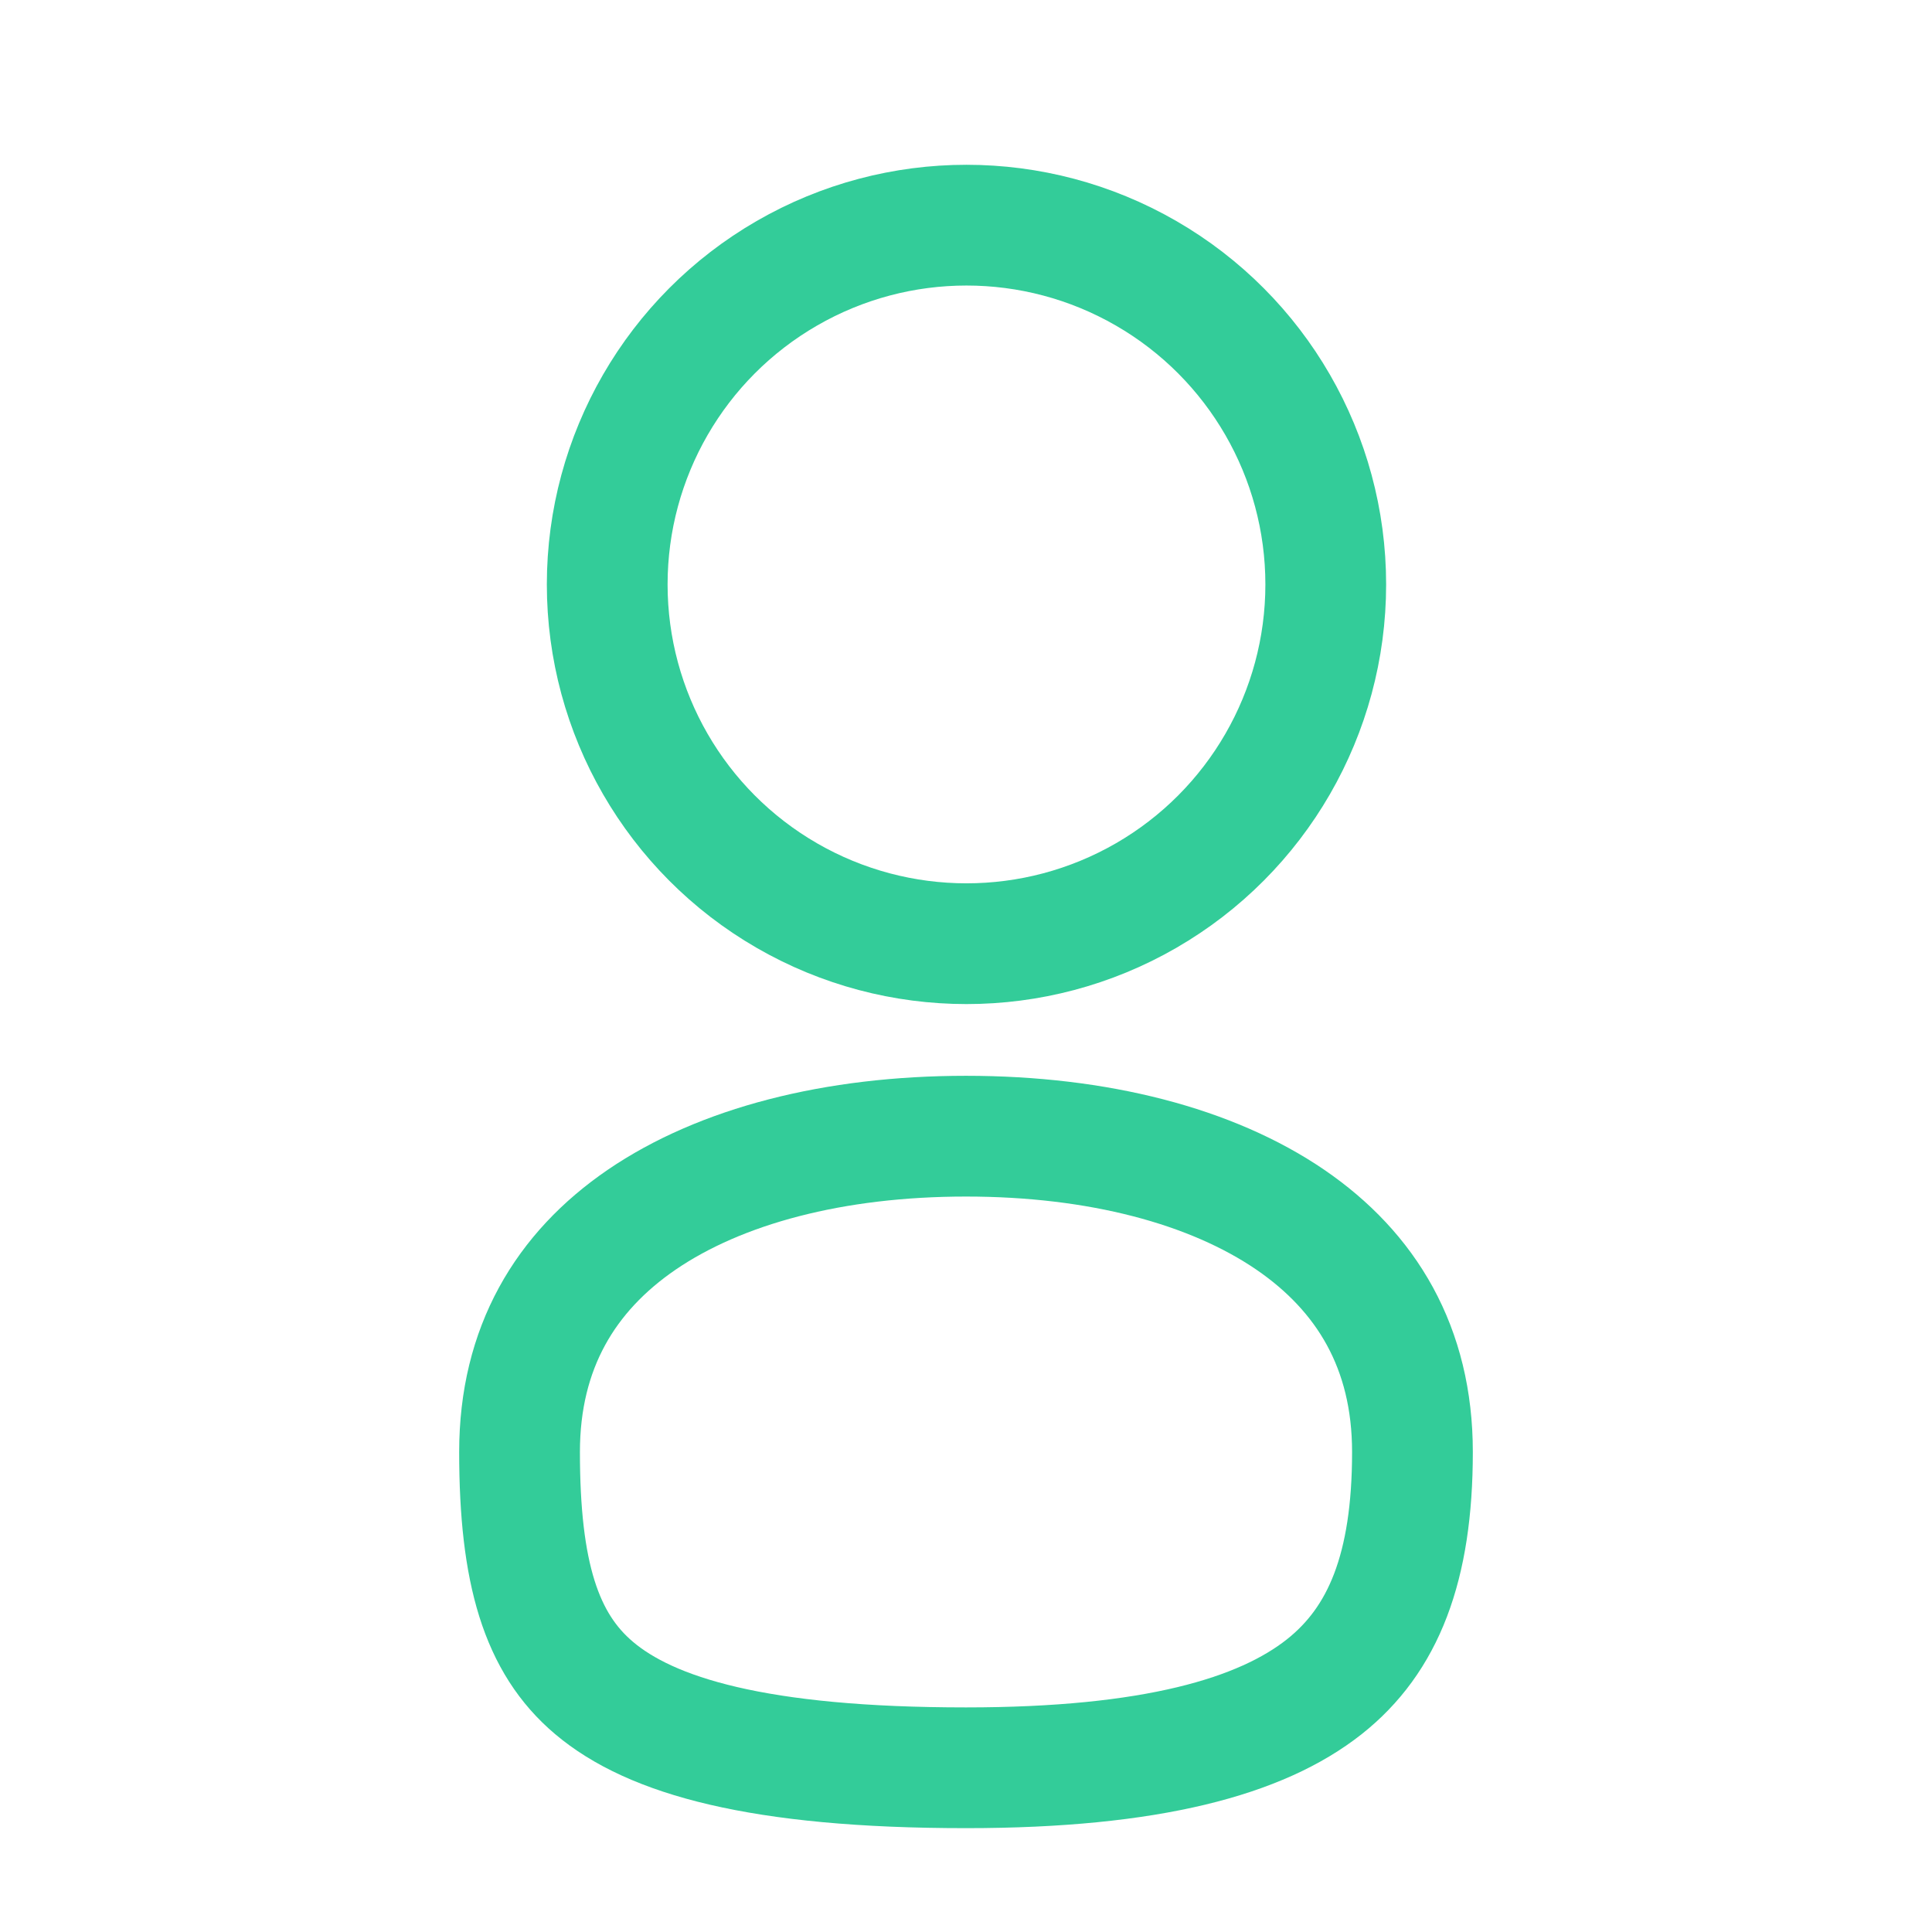 <svg width="24" height="24" viewBox="0 0 24 24" fill="none" xmlns="http://www.w3.org/2000/svg"><circle cx="12.006" cy="7.26" r="4.463" stroke="#33CC99" stroke-width="1.5"/><path d="M17.546 18.037C17.546 19.472 17.186 20.372 16.45 20.954C15.668 21.572 14.307 21.96 12 21.96C9.418 21.96 8.084 21.564 7.38 20.969C6.721 20.413 6.454 19.539 6.454 18.037C6.454 16.743 7.024 15.8 7.971 15.152C8.949 14.484 10.36 14.114 12 14.114C13.64 14.114 15.051 14.484 16.029 15.152C16.976 15.8 17.546 16.743 17.546 18.037Z" stroke="#33CC99" stroke-width="1.5"/></svg>
